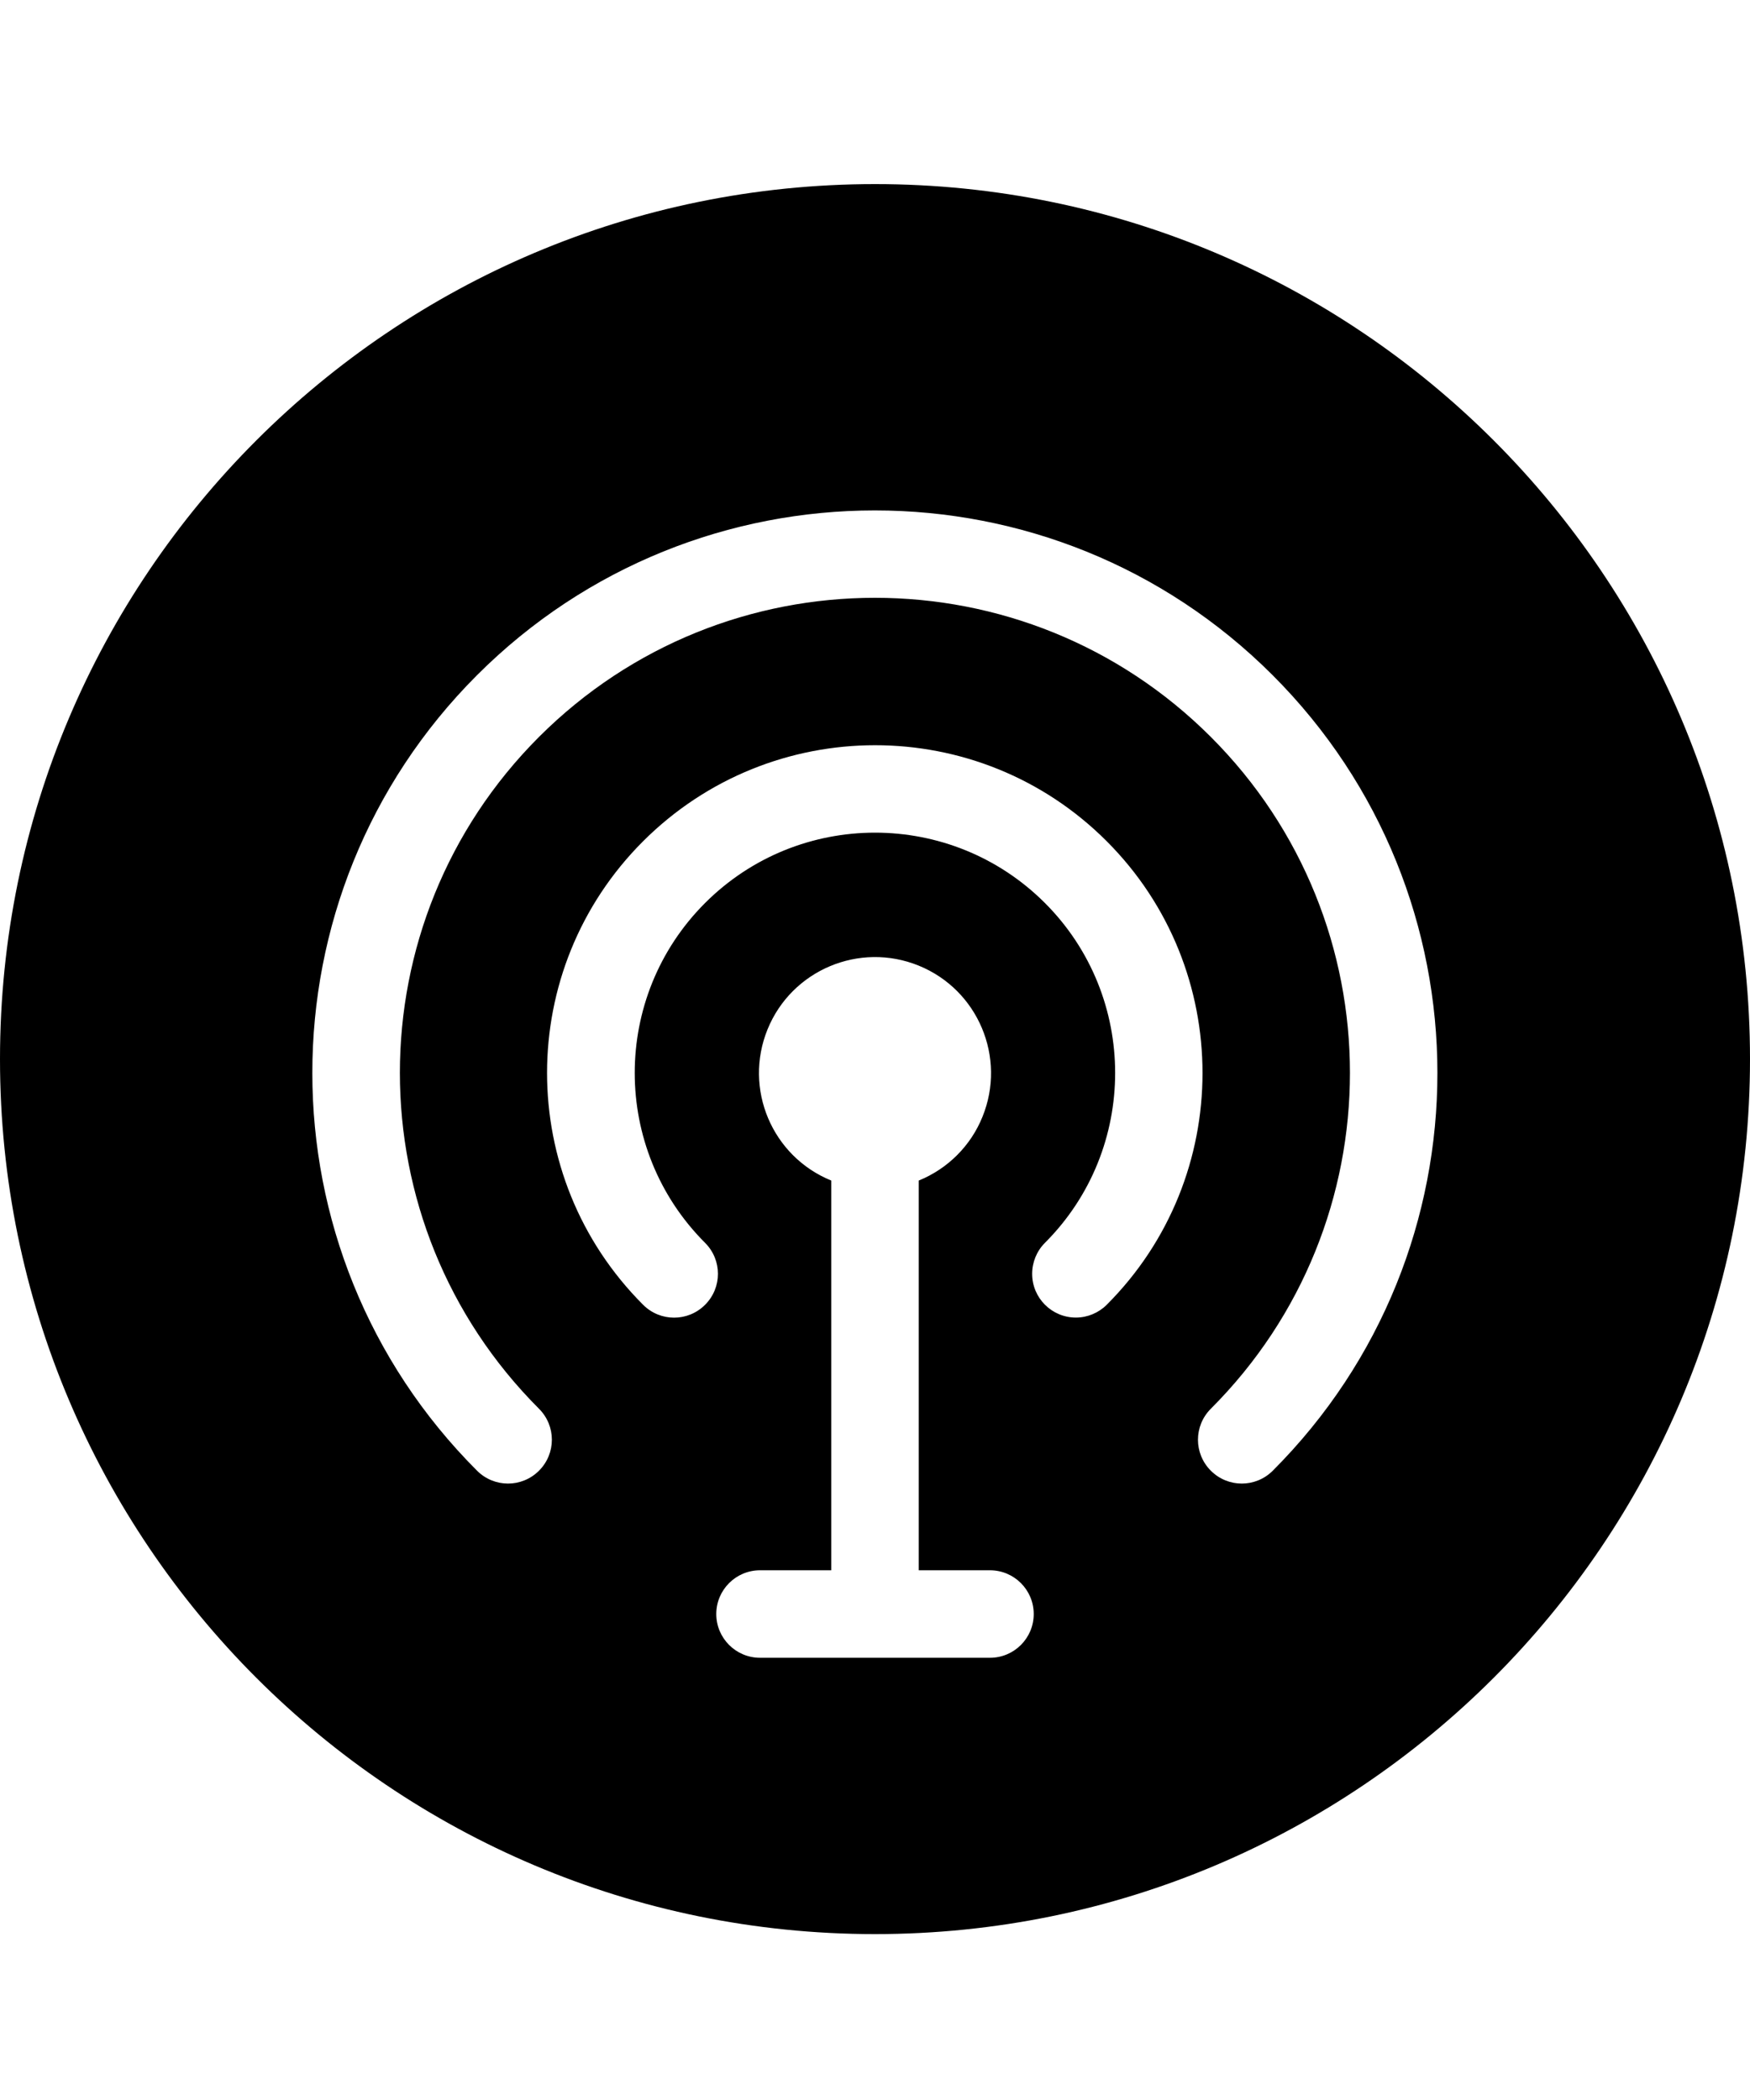 <svg xmlns="http://www.w3.org/2000/svg" viewBox="0 0 1000 1200" class="bapital-icon-svg"><path d="M500 105.2c-276.1 0-500 223.9-500 500s223.9 500 500 500 500-223.9 500-500-223.9-500-500-500zm65.7 842.1H434.3c-13.8 0-25-11.2-25-25s11.2-25 25-25H475V674.6c-33.9-13.8-50.2-52.5-36.4-86.4 13.8-33.9 52.5-50.2 86.4-36.4 33.9 13.8 50.2 52.5 36.4 86.4-6.7 16.6-19.9 29.7-36.4 36.4v222.7h40.7c13.8 0 25 11.2 25 25s-11.2 25-25 25zm49.1-194.4c-13.8 0-25-11.2-25-25 0-6.6 2.6-13 7.3-17.7 53.5-53.5 53.5-140.7 0-194.2-53.6-53.6-140.6-53.6-194.2 0-53.6 53.6-53.6 140.6 0 194.2 9.8 9.8 9.8 25.6 0 35.4-9.8 9.8-25.6 9.8-35.4 0-73.2-73.2-73.2-191.8 0-264.9s191.8-73.2 264.9 0c73 73 73 191.9 0 264.9-4.6 4.6-11 7.3-17.6 7.3zm112.5 87.5c-9.8 9.8-25.6 9.8-35.4 0-9.8-9.8-9.8-25.6 0-35.4 106-106 106-277.9 0-383.9s-277.9-106-383.9 0S202 699 308 805c9.8 9.8 9.8 25.6 0 35.4s-25.6 9.8-35.4 0c-125.5-125.5-125.5-329.1 0-454.6s329.1-125.5 454.6 0 125.6 329 .1 454.6z"/></svg>
